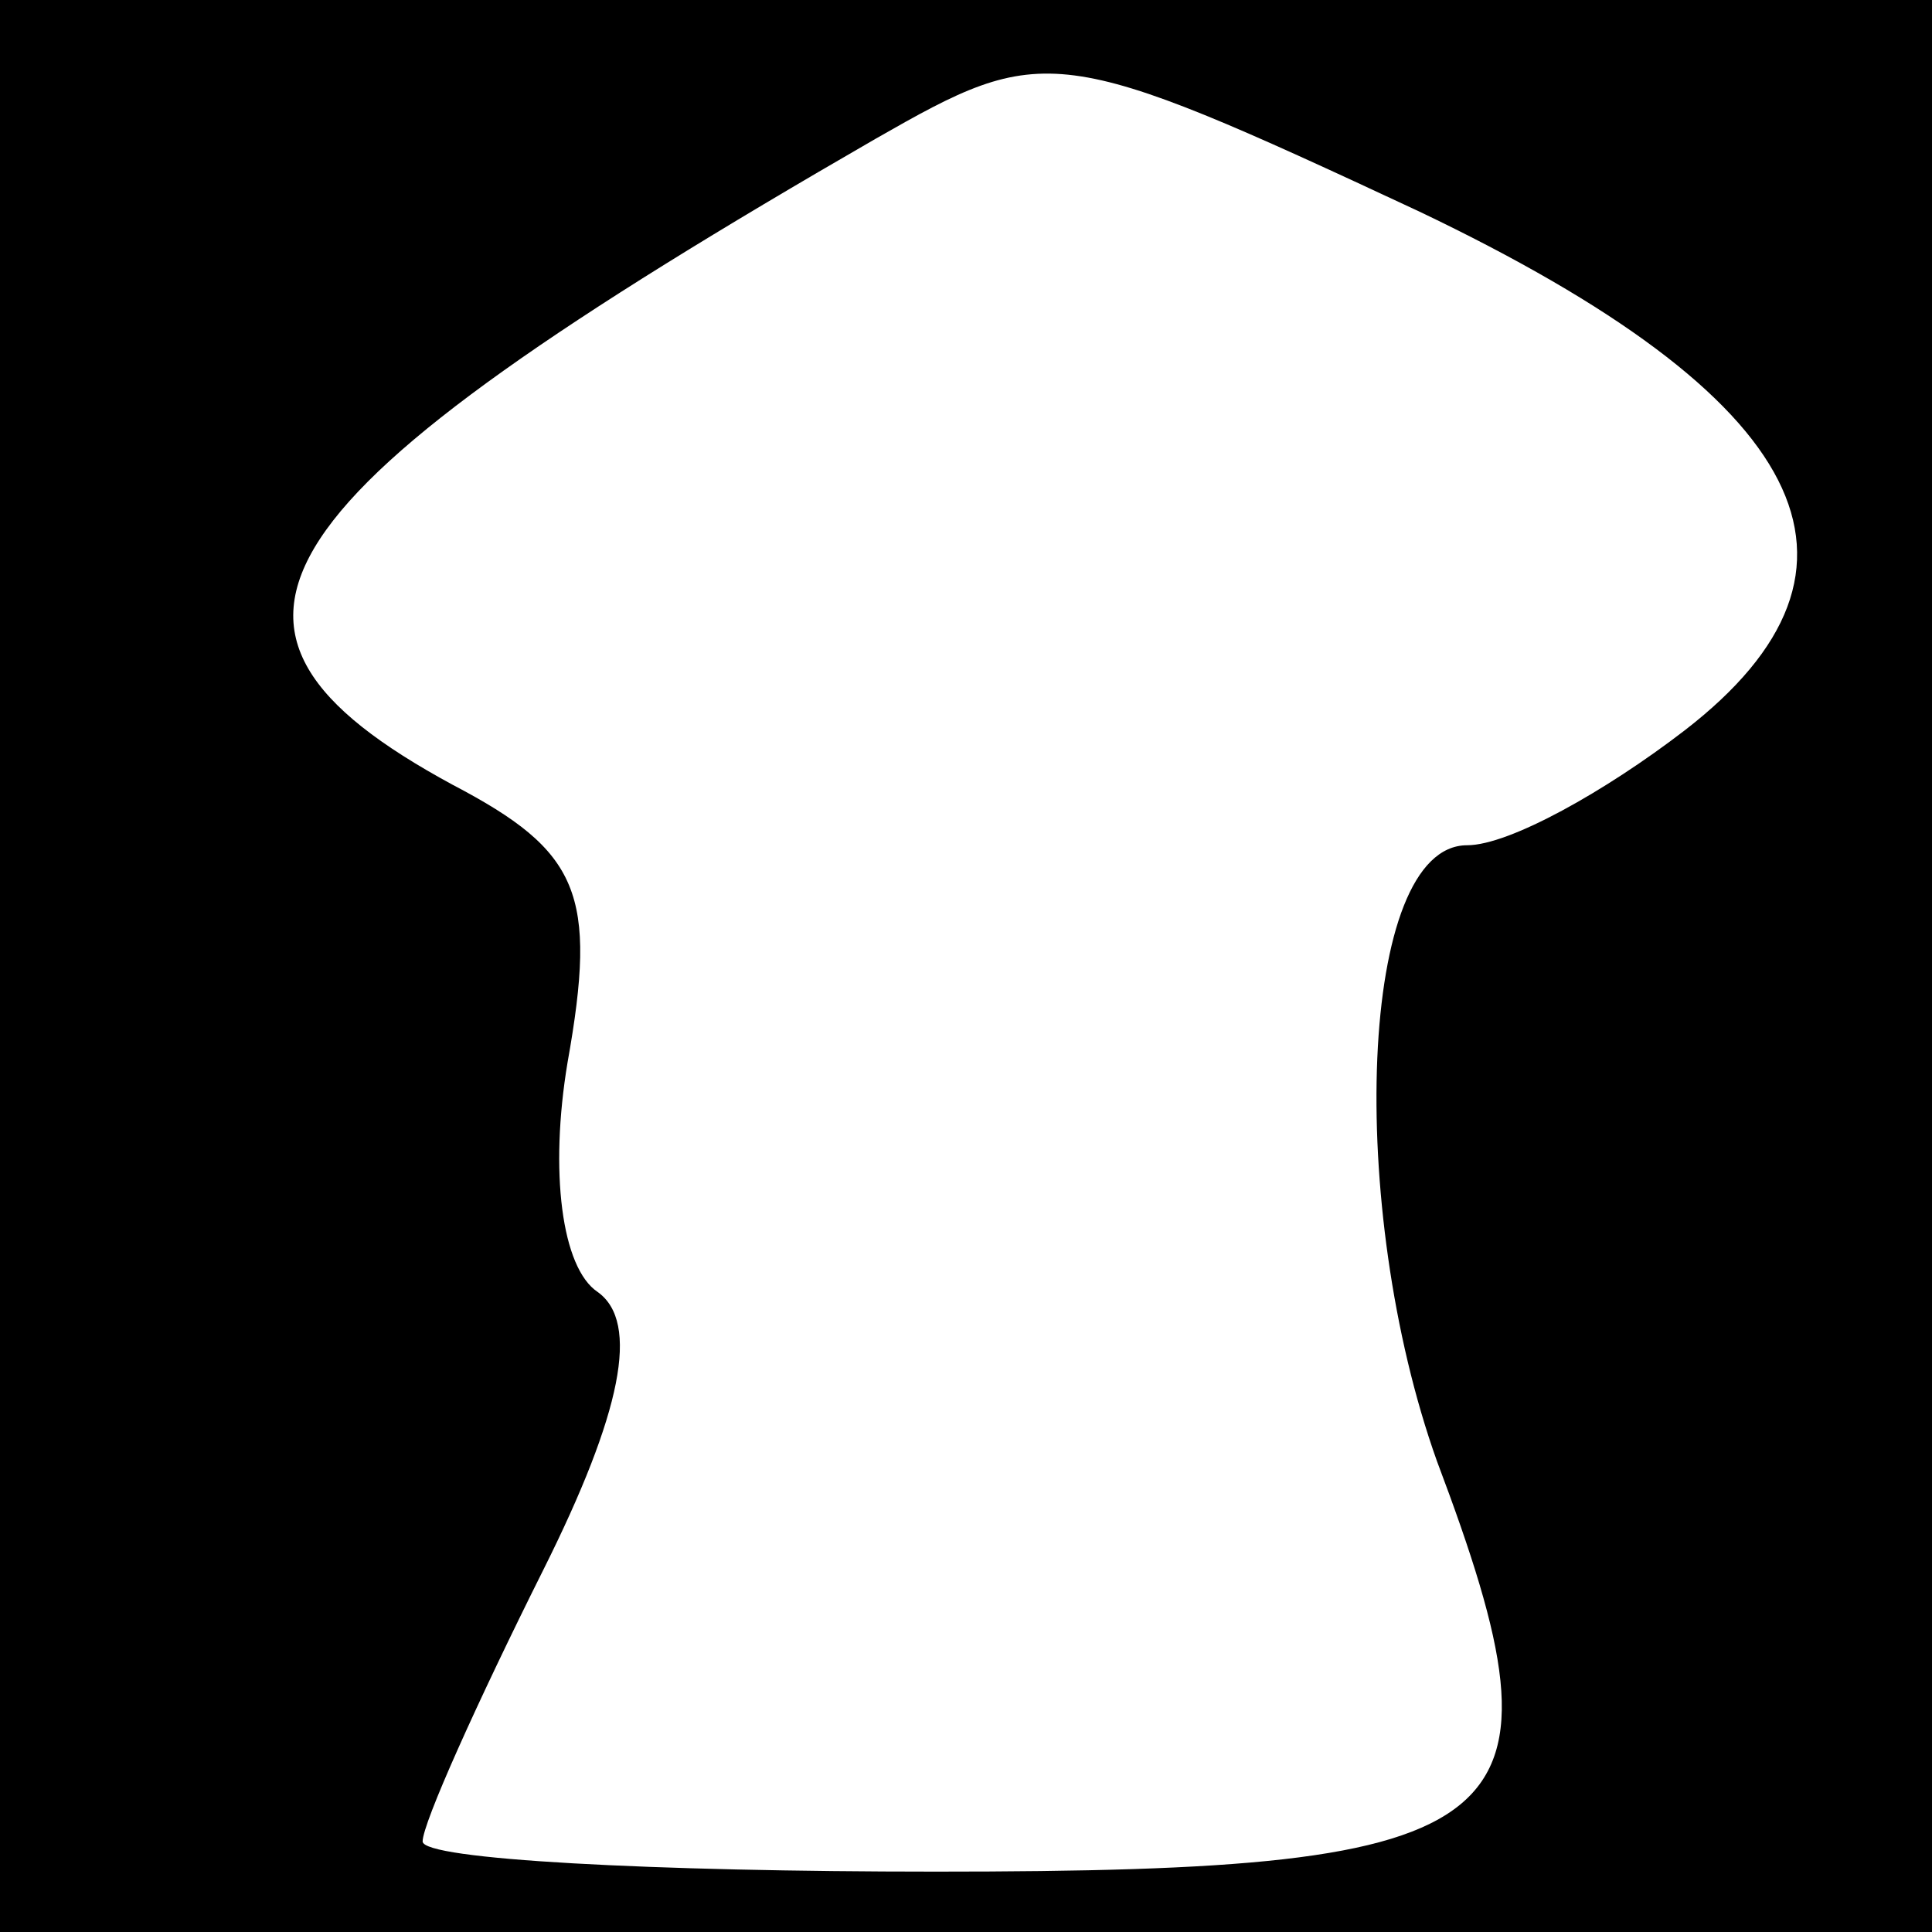 <?xml version="1.0" standalone="no"?>
<!DOCTYPE svg PUBLIC "-//W3C//DTD SVG 20010904//EN"
 "http://www.w3.org/TR/2001/REC-SVG-20010904/DTD/svg10.dtd">
<svg version="1.0" xmlns="http://www.w3.org/2000/svg"
 width="32pt" height="32pt" viewBox="0 0 32 32"
 preserveAspectRatio="xMidYMid meet">
<rect x="0" y="0" width="32" height="32" fill="#808080" stroke="none"/>
<g transform="translate(0,32) scale(0.1,-0.1)"
fill="#000000" stroke="none">
<path fill="#000000" stroke="none" d="M0 160 l0 -160 160 0 160 0 0 160 0
160 -160 0 -160 0 0 -160z"/>
<path fill="#ffffff" stroke="none" d="M235 285 c65 -31 79 -59 44 -86 -13
-10 -29 -19 -36 -19 -18 0 -20 -60 -5 -102 23 -61 15 -68 -83 -68 -47 0 -85 2
-85 5 0 3 9 23 20 45 13 26 16 41 9 46 -6 4 -8 20 -5 38 5 28 2 35 -19 46 -48
26 -34 47 70 107 28 16 30 16 90 -12z"/>
</g>
</svg>
